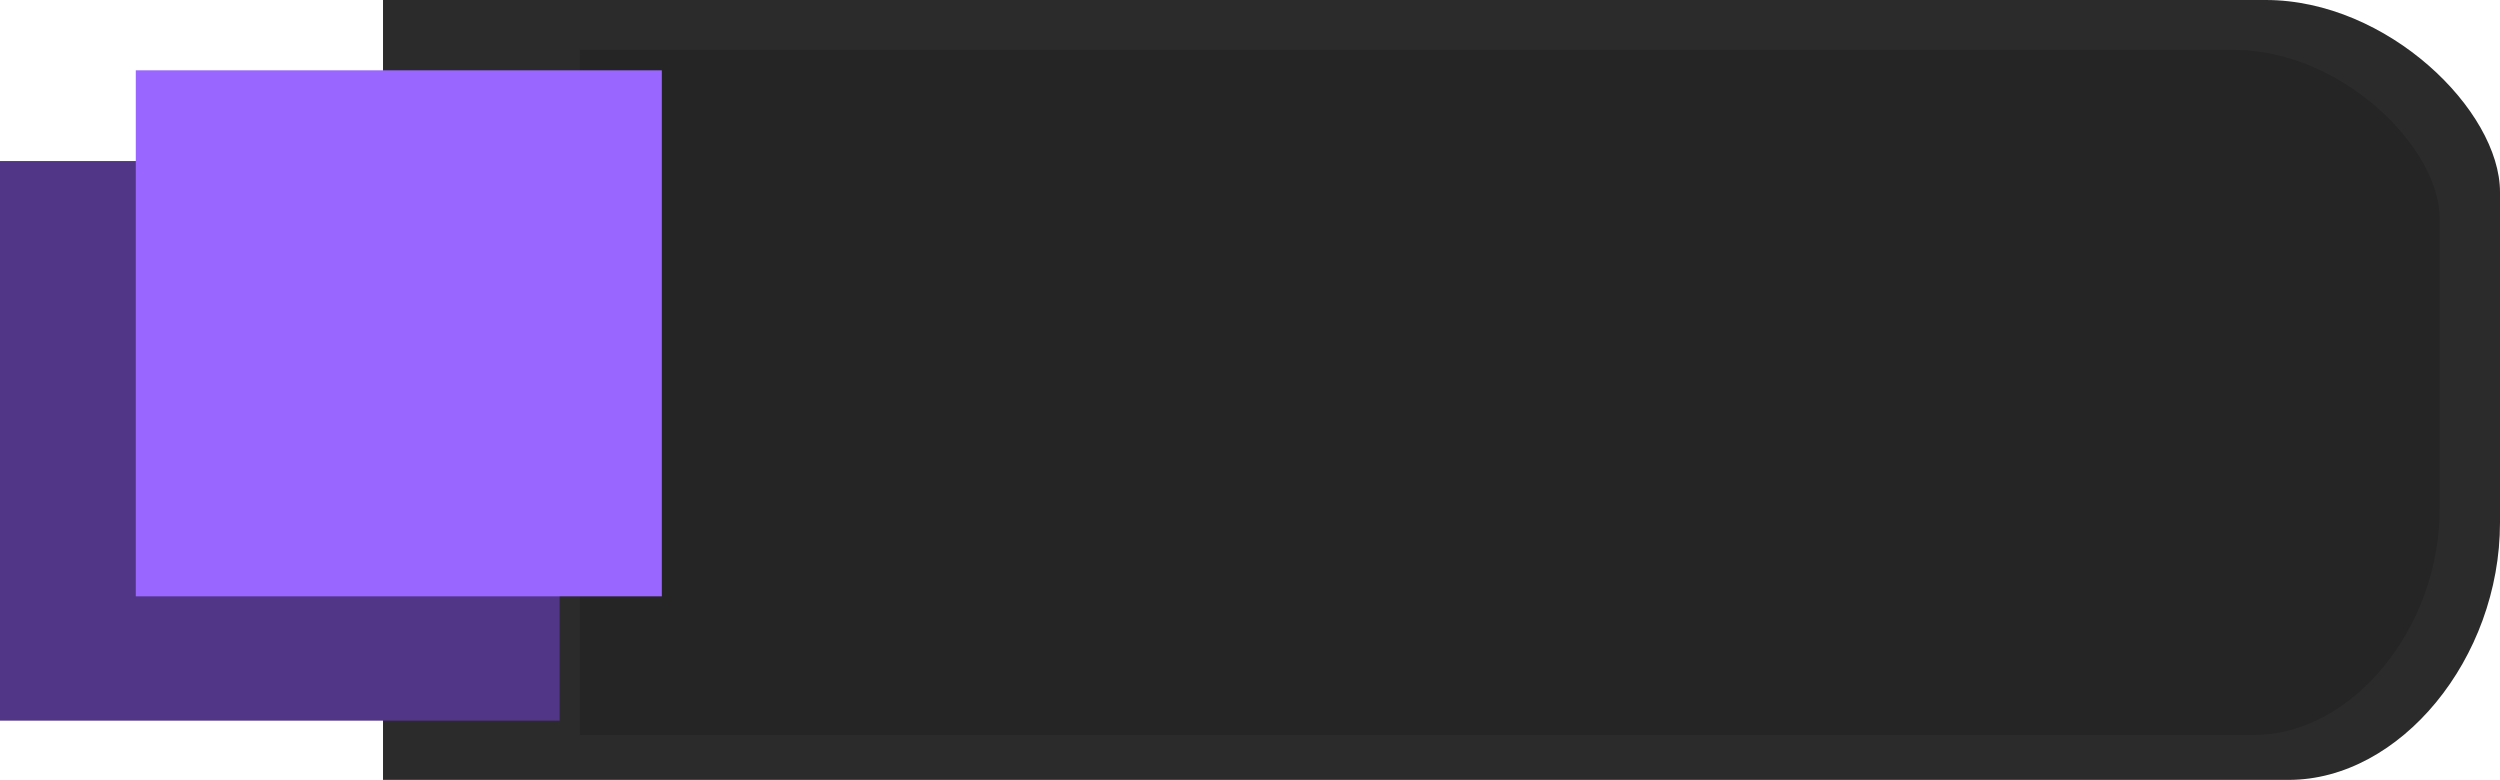 <svg version="1.1" xmlns="http://www.w3.org/2000/svg" xmlns:xlink="http://www.w3.org/1999/xlink" width="119.358" height="37.234" viewBox="0,0,119.358,37.234"><g transform="translate(-305.469,-149.054)"><g data-paper-data="{&quot;isPaintingLayer&quot;:true}" fill-rule="nonzero" stroke="none" stroke-width="0" stroke-linecap="butt" stroke-linejoin="miter" stroke-miterlimit="10" stroke-dasharray="" stroke-dashoffset="0" style="mix-blend-mode: normal"><path d="M323.755,186.288v-37.234c0,0 69.072,0 89.883,0c5.827,0 11.189,5.281 11.189,9.171c0,3.254 0,9.814 0,15.774c0,6.502 -4.771,12.289 -10.088,12.289c-20.075,0 -90.984,0 -90.984,0z" fill="#2b2b2b"/><path d="M333.156,184.145v-32.71c0,0 60.68,0 78.962,0c5.119,0 9.829,4.639 9.829,8.057c0,2.859 0,8.622 0,13.857c0,5.712 -4.191,10.796 -8.862,10.796c-17.636,0 -79.929,0 -79.929,0z" fill="#252525"/><path d="M305.469,183.46v-26.717h26.717v26.717z" fill="#513687"/><path d="M311.952,177.525v-25.114h25.114v25.114z" fill="#9966ff"/></g></g></svg>